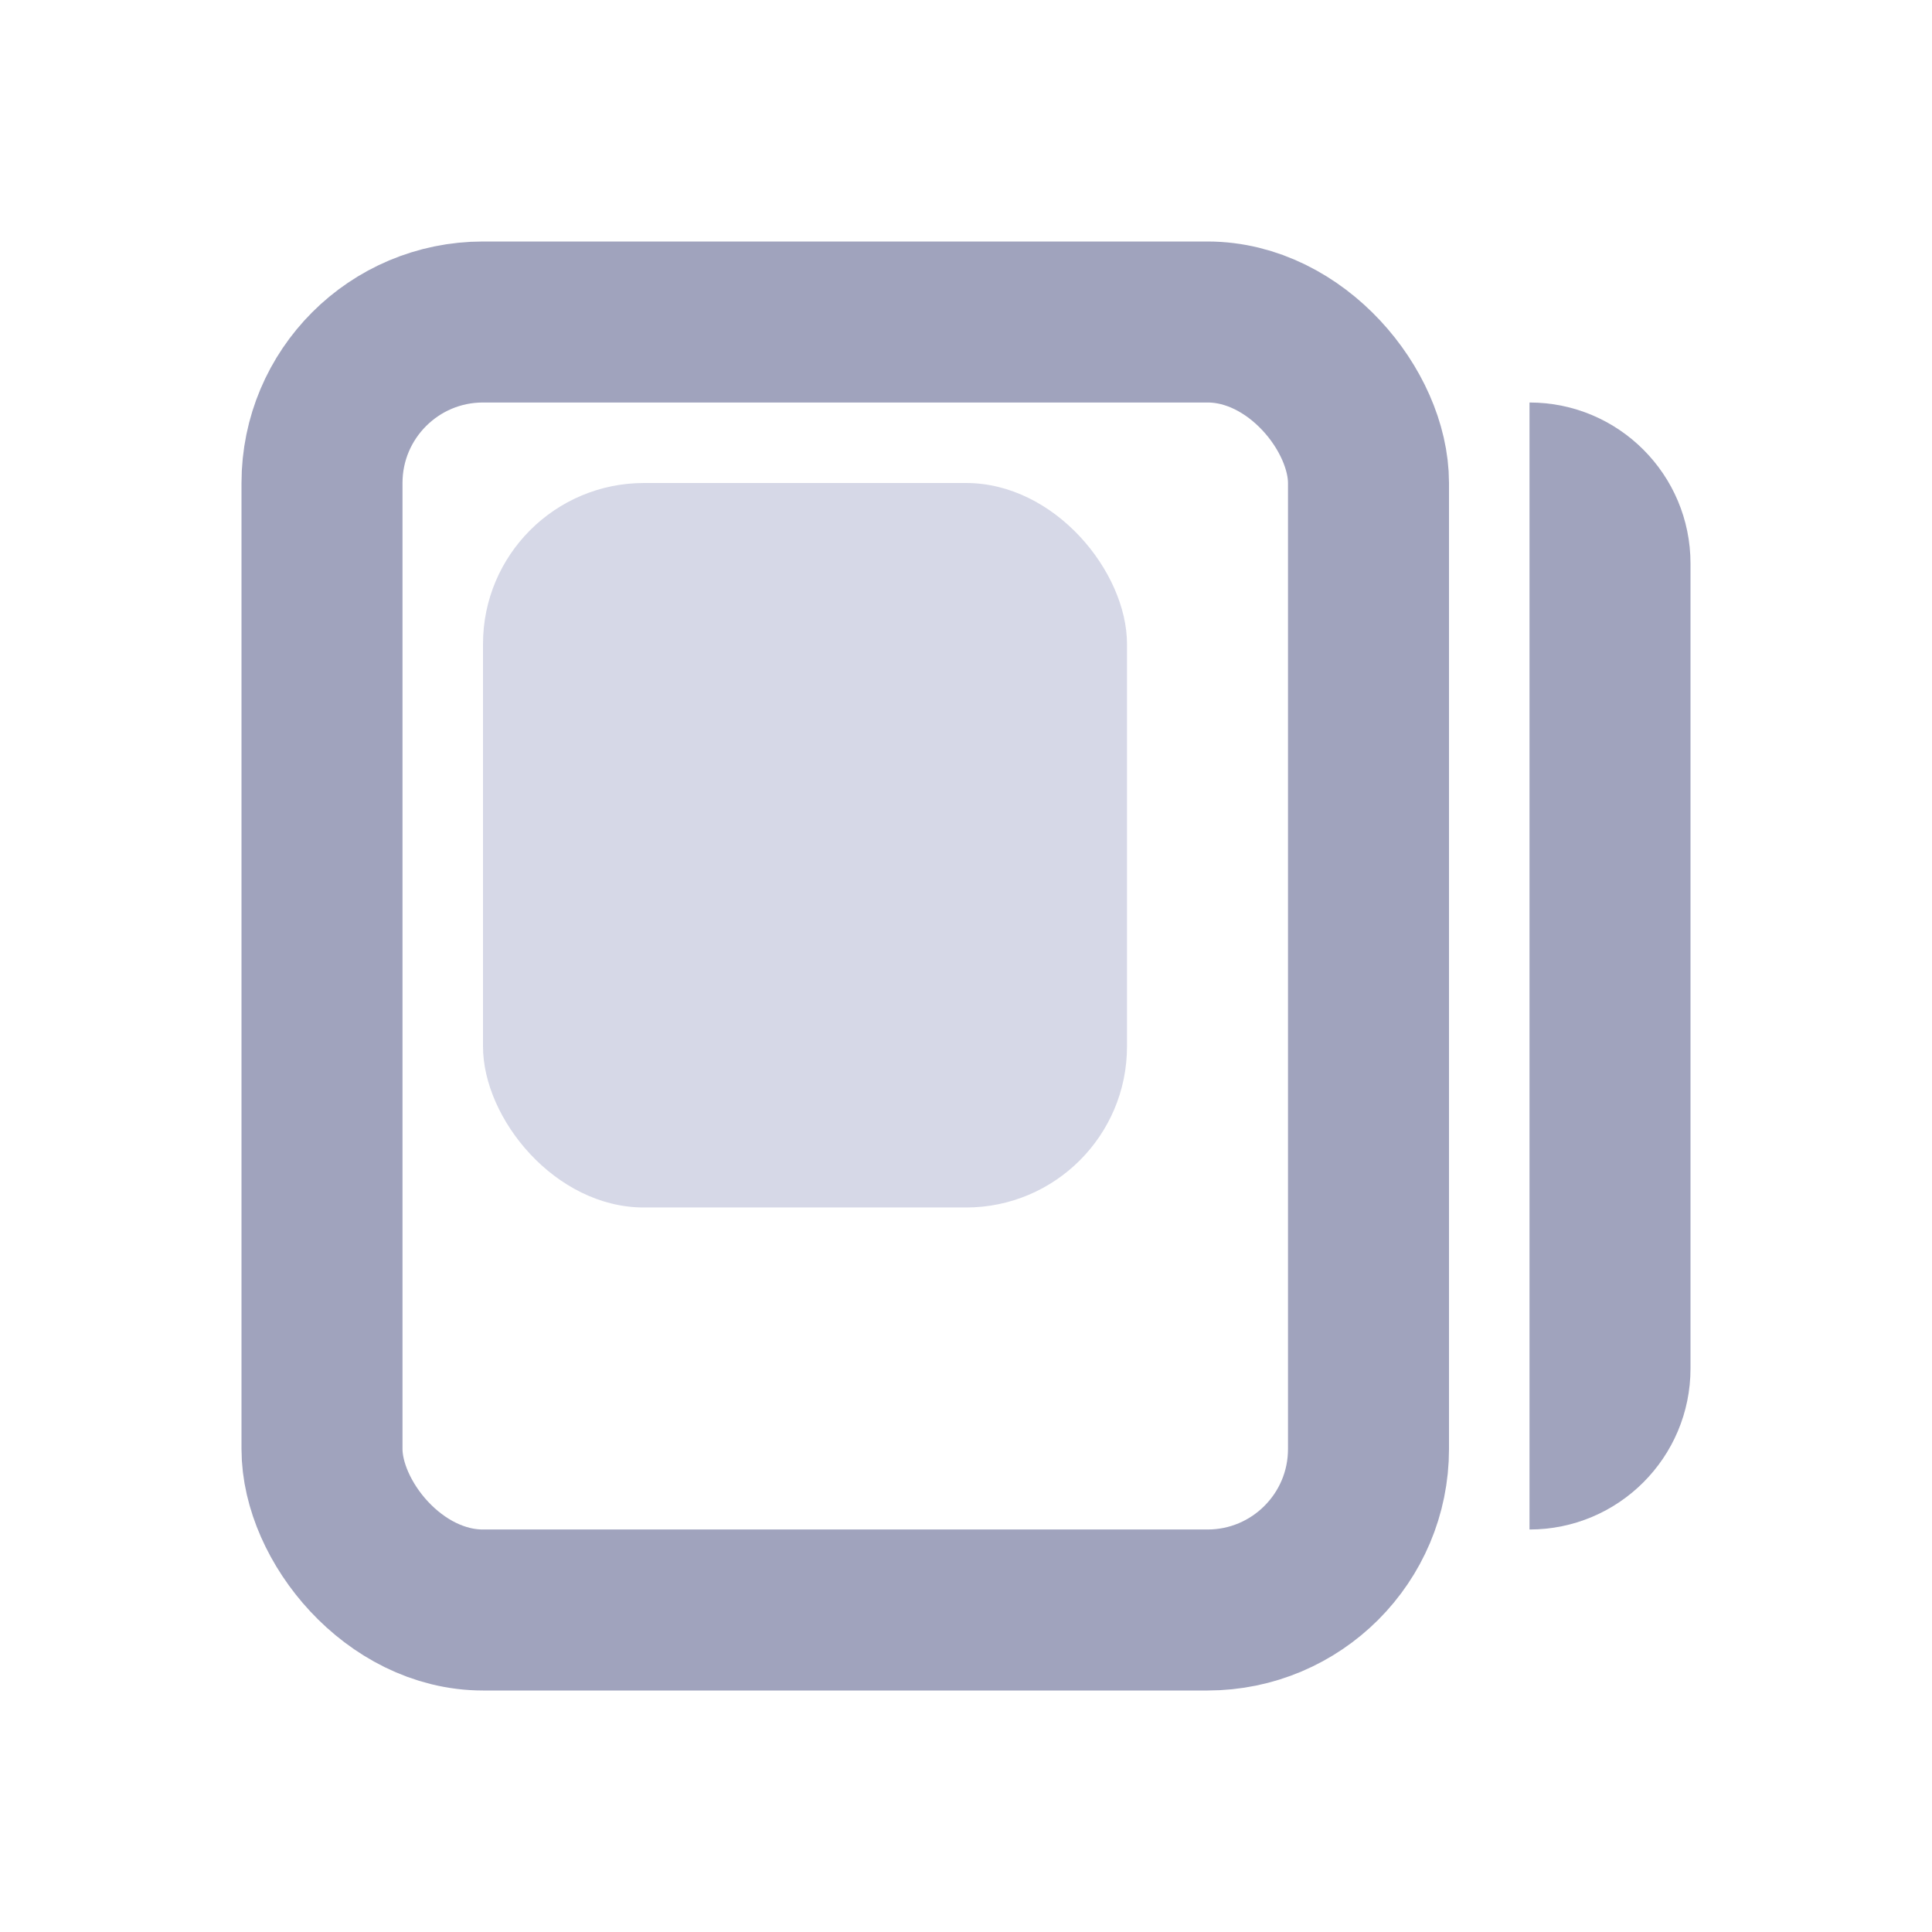<svg width="24" height="24" viewBox="0 0 24 24" fill="none" xmlns="http://www.w3.org/2000/svg">
<rect x="4" y="4" width="13" height="16" rx="2" stroke="#A0A3BD" stroke-width="2"/>
<rect x="6" y="6" width="8" height="9" rx="2" fill="#D6D8E7"/>
<path d="M19 5C20.105 5 21 5.895 21 7V17C21 18.105 20.105 19 19 19V5Z" fill="#A0A3BD"/>
</svg>

